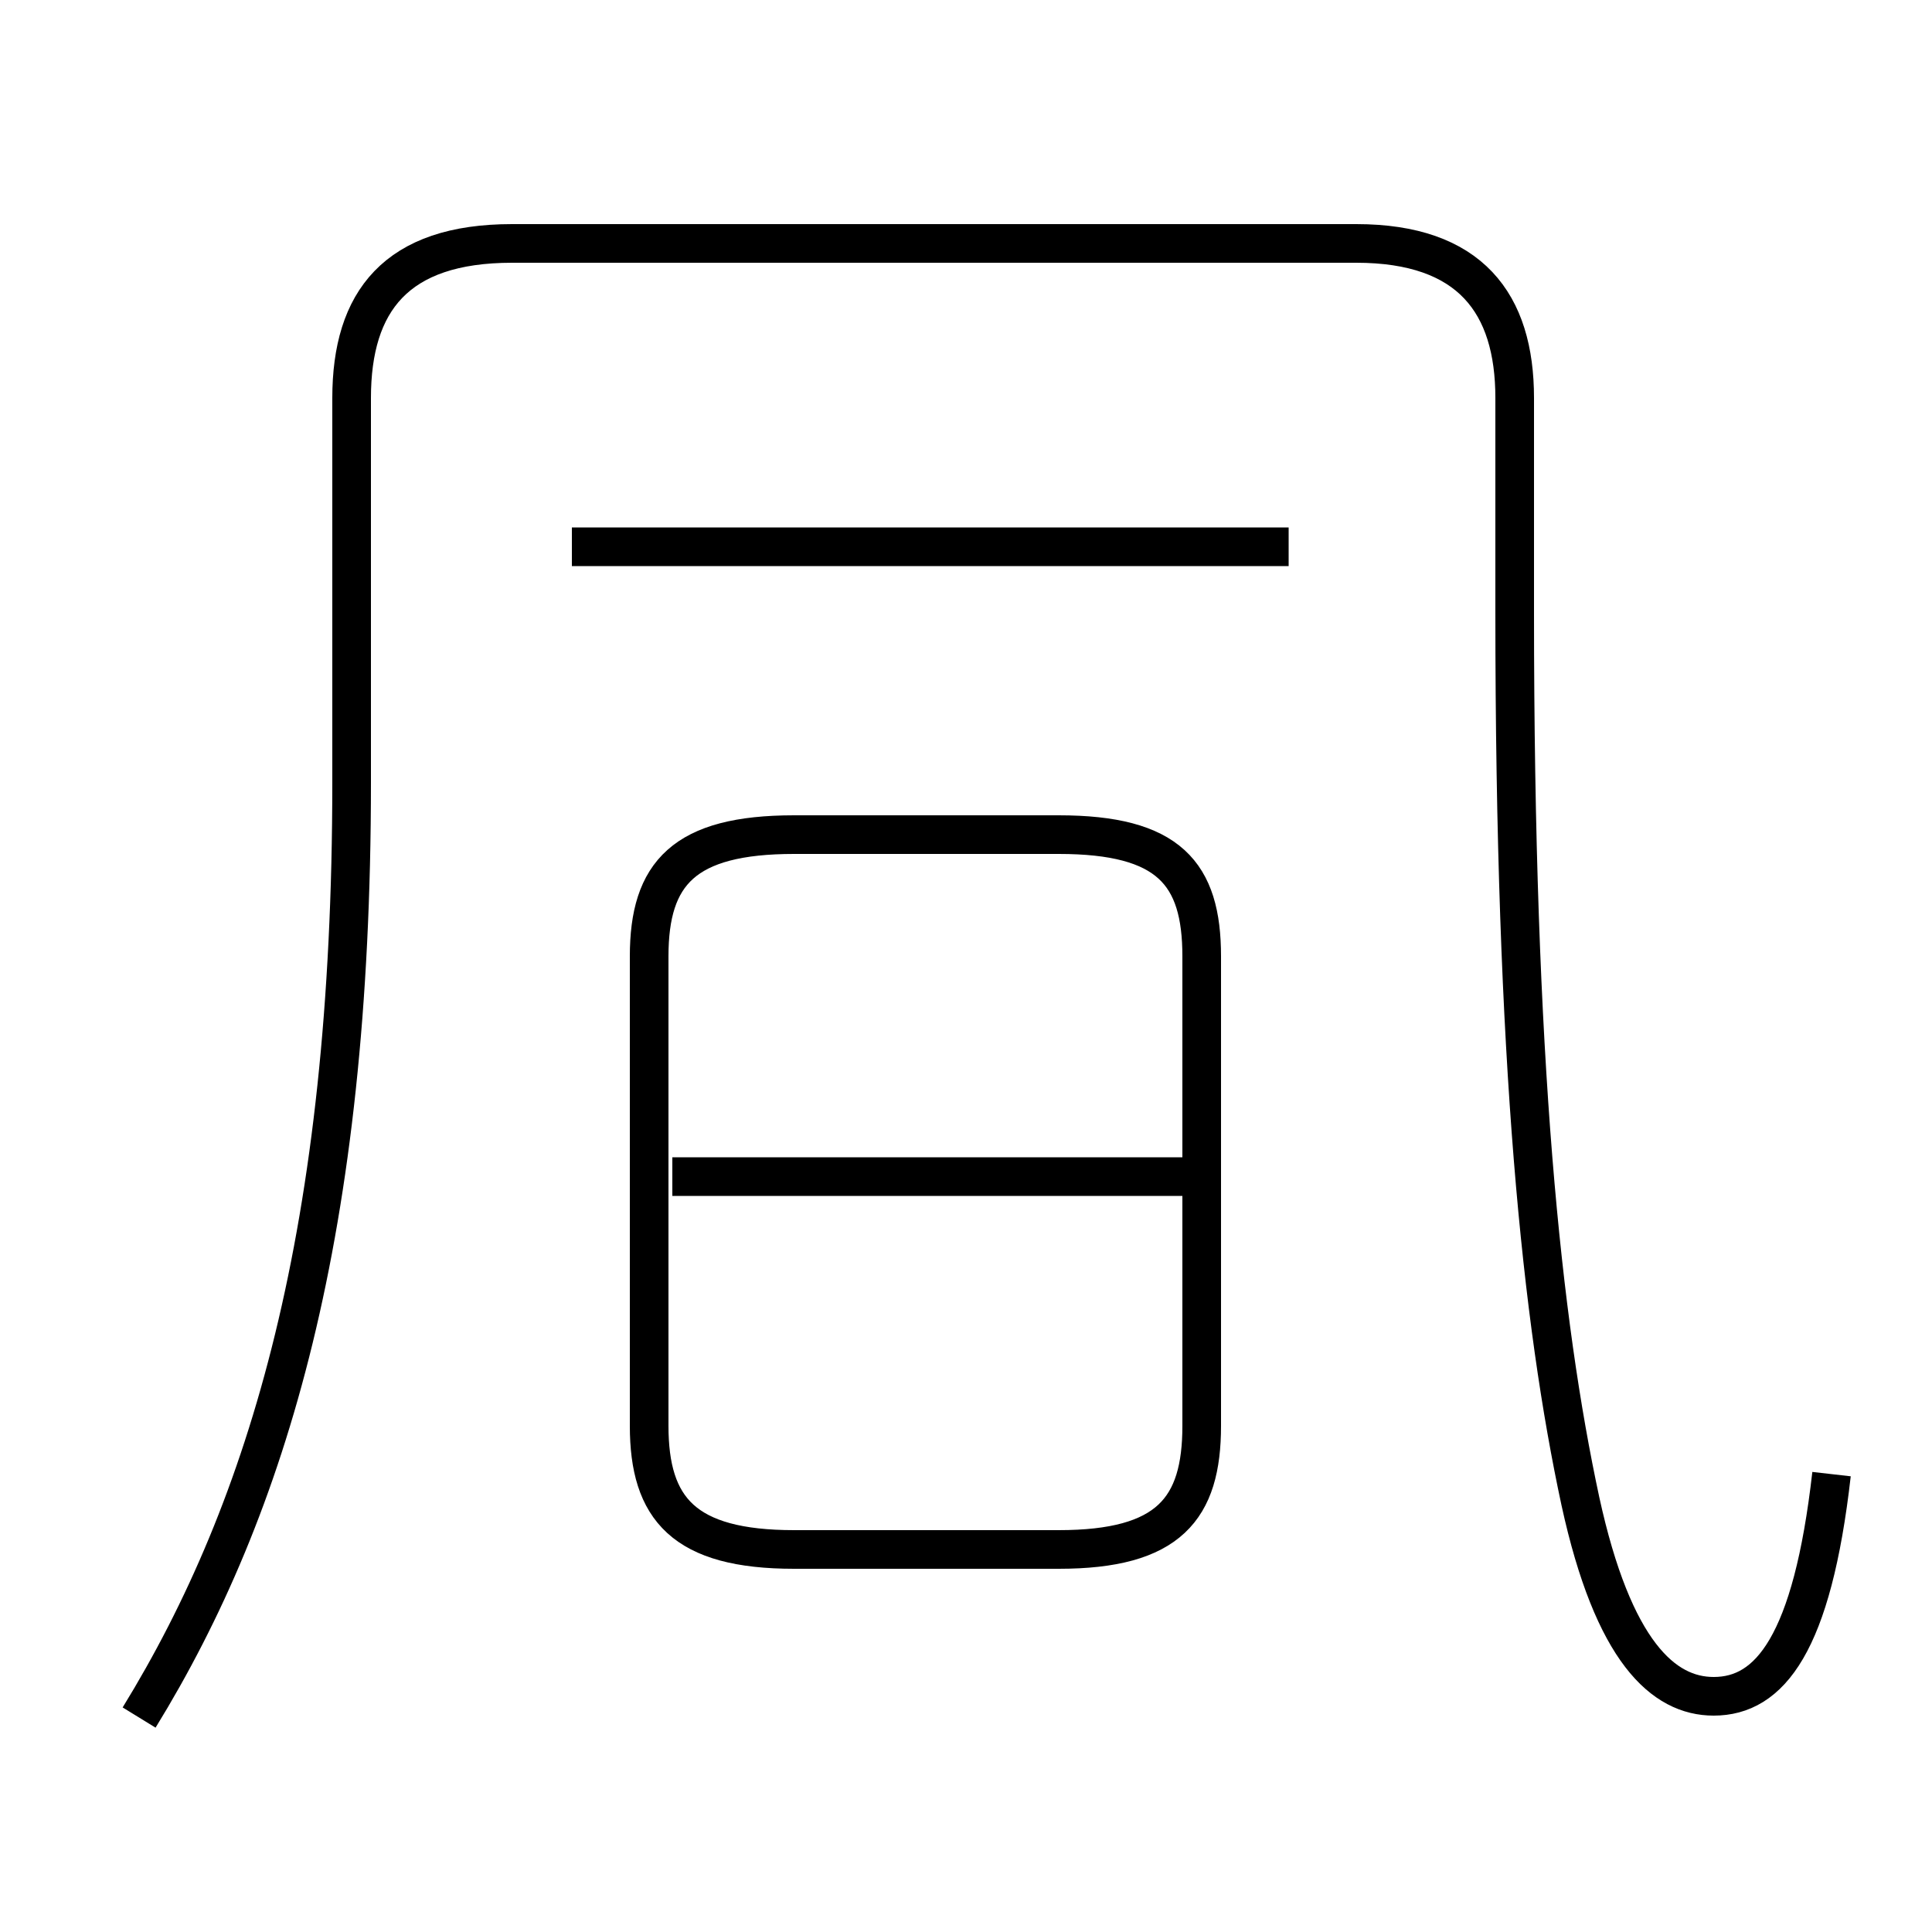 <?xml version='1.0' encoding='utf8'?>
<svg viewBox="0.0 -6.0 50.0 50.0" version="1.1" xmlns="http://www.w3.org/2000/svg">
<rect x="0.0" y="-6.0" width="50.0" height="50.0" fill="#808080" stroke="none"/>
<rect x="-1000" y="-1000" width="2000" height="2000" stroke="white" fill="white"/>
<g style="fill:white;stroke:#000000;  stroke-width:1">
<path d="M 47.4 -5.85 C 46.9 -1.45 45.8 -0.1 44.35 -0.1 C 43.05 -0.1 41.75 -1.25 40.9 -5.15 C 39.9 -9.8 39.2 -16.5 39.2 -28.15 L 39.2 -33.7 C 39.2 -36.15 38.05 -37.7 35.1 -37.7 L 13.25 -37.7 C 10.25 -37.7 9.1 -36.2 9.1 -33.7 L 9.1 -23.75 C 9.1 -12.2 6.95 -5.0 3.6 0.45 M 20.55 -3.9 L 27.4 -3.9 C 30.25 -3.9 31.1 -4.95 31.1 -7.1 L 31.1 -19.25 C 31.1 -21.4 30.25 -22.4 27.4 -22.4 L 20.55 -22.4 C 17.7 -22.4 16.8 -21.4 16.8 -19.25 L 16.8 -7.1 C 16.8 -4.95 17.7 -3.9 20.55 -3.9 Z M 30.9 -13.55 L 17.4 -13.55 M 33.35 -29.85 L 14.8 -29.85" transform="translate(0.0 38.0)" />
</g>
</svg>